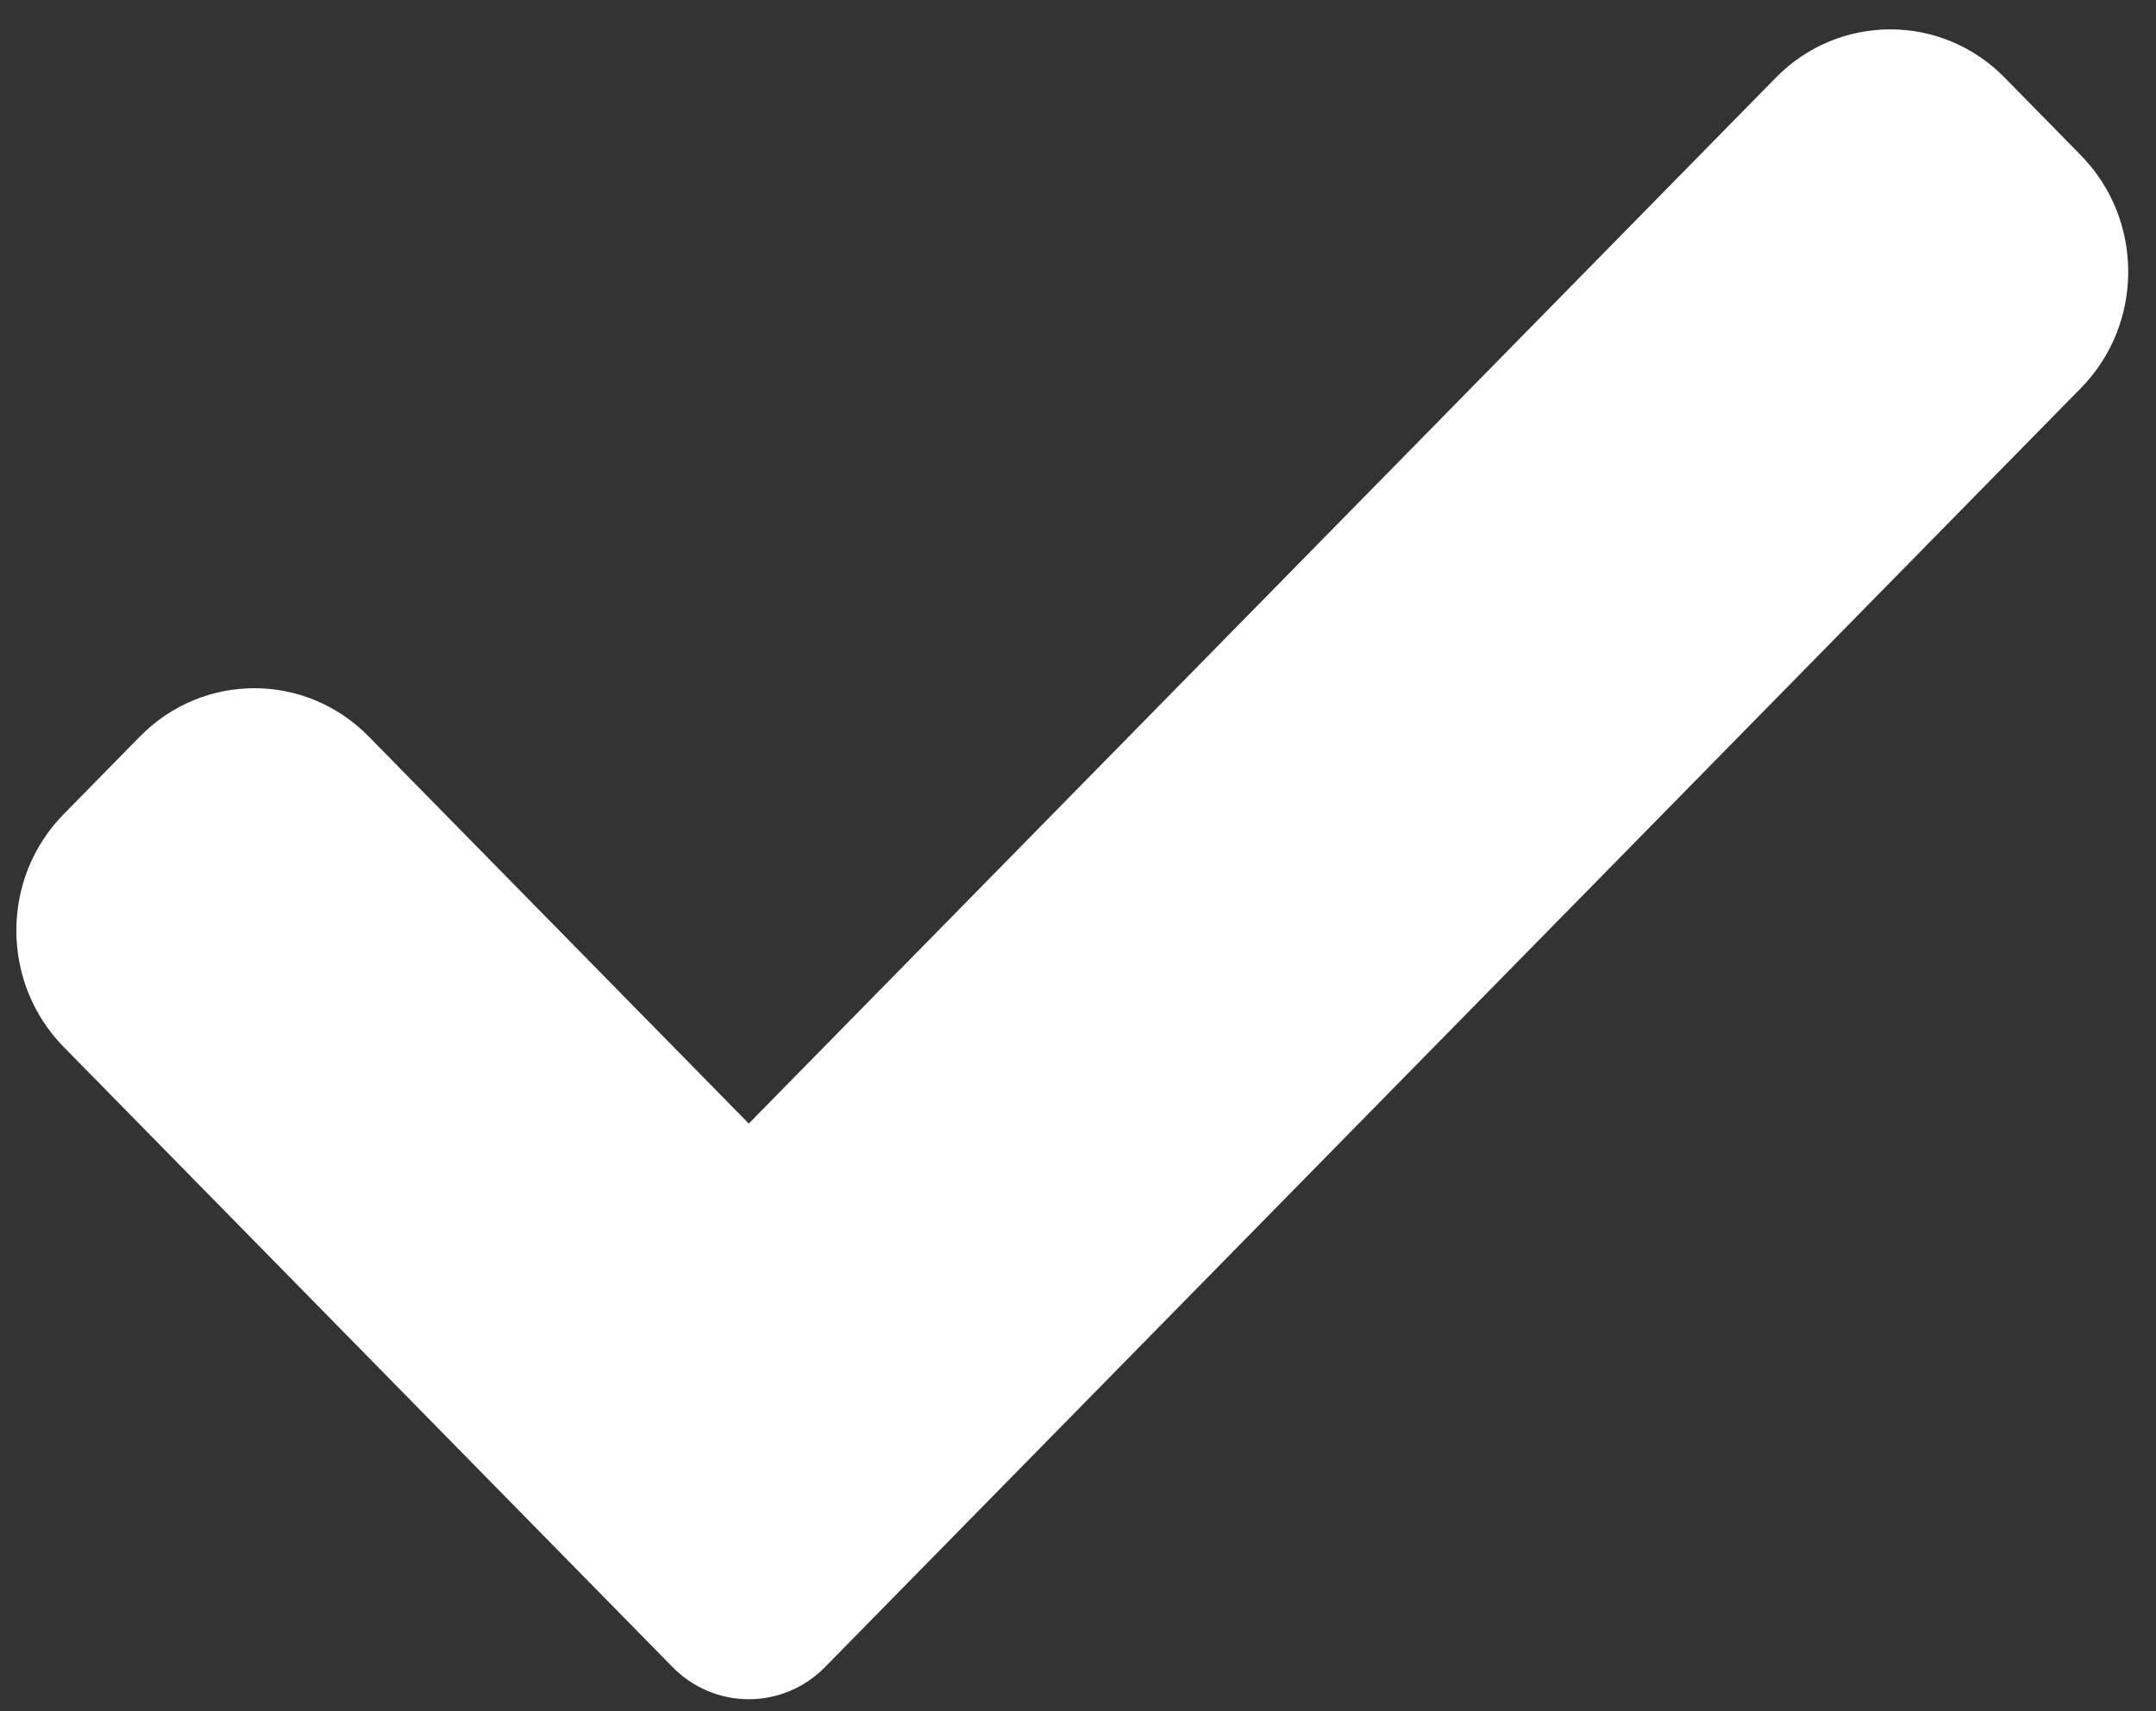 <svg width="63" height="50" viewBox="0 0 63 50" fill="none" xmlns="http://www.w3.org/2000/svg">
<rect x="0" y="0" width="63" height="50" fill="#333333" stroke="none"/>
<path d="M24.108 48.713C23.519 49.316 22.715 49.653 21.88 49.653C21.046 49.653 20.242 49.316 19.653 48.713L1.862 30.594C0.016 28.714 0.016 25.665 1.862 23.789L4.09 21.52C5.937 19.64 8.927 19.64 10.773 21.52L21.88 32.831L51.893 2.268C53.74 0.388 56.733 0.388 58.577 2.268L60.804 4.537C62.65 6.417 62.65 9.465 60.804 11.342L24.108 48.713Z" fill="white"/>
</svg>
